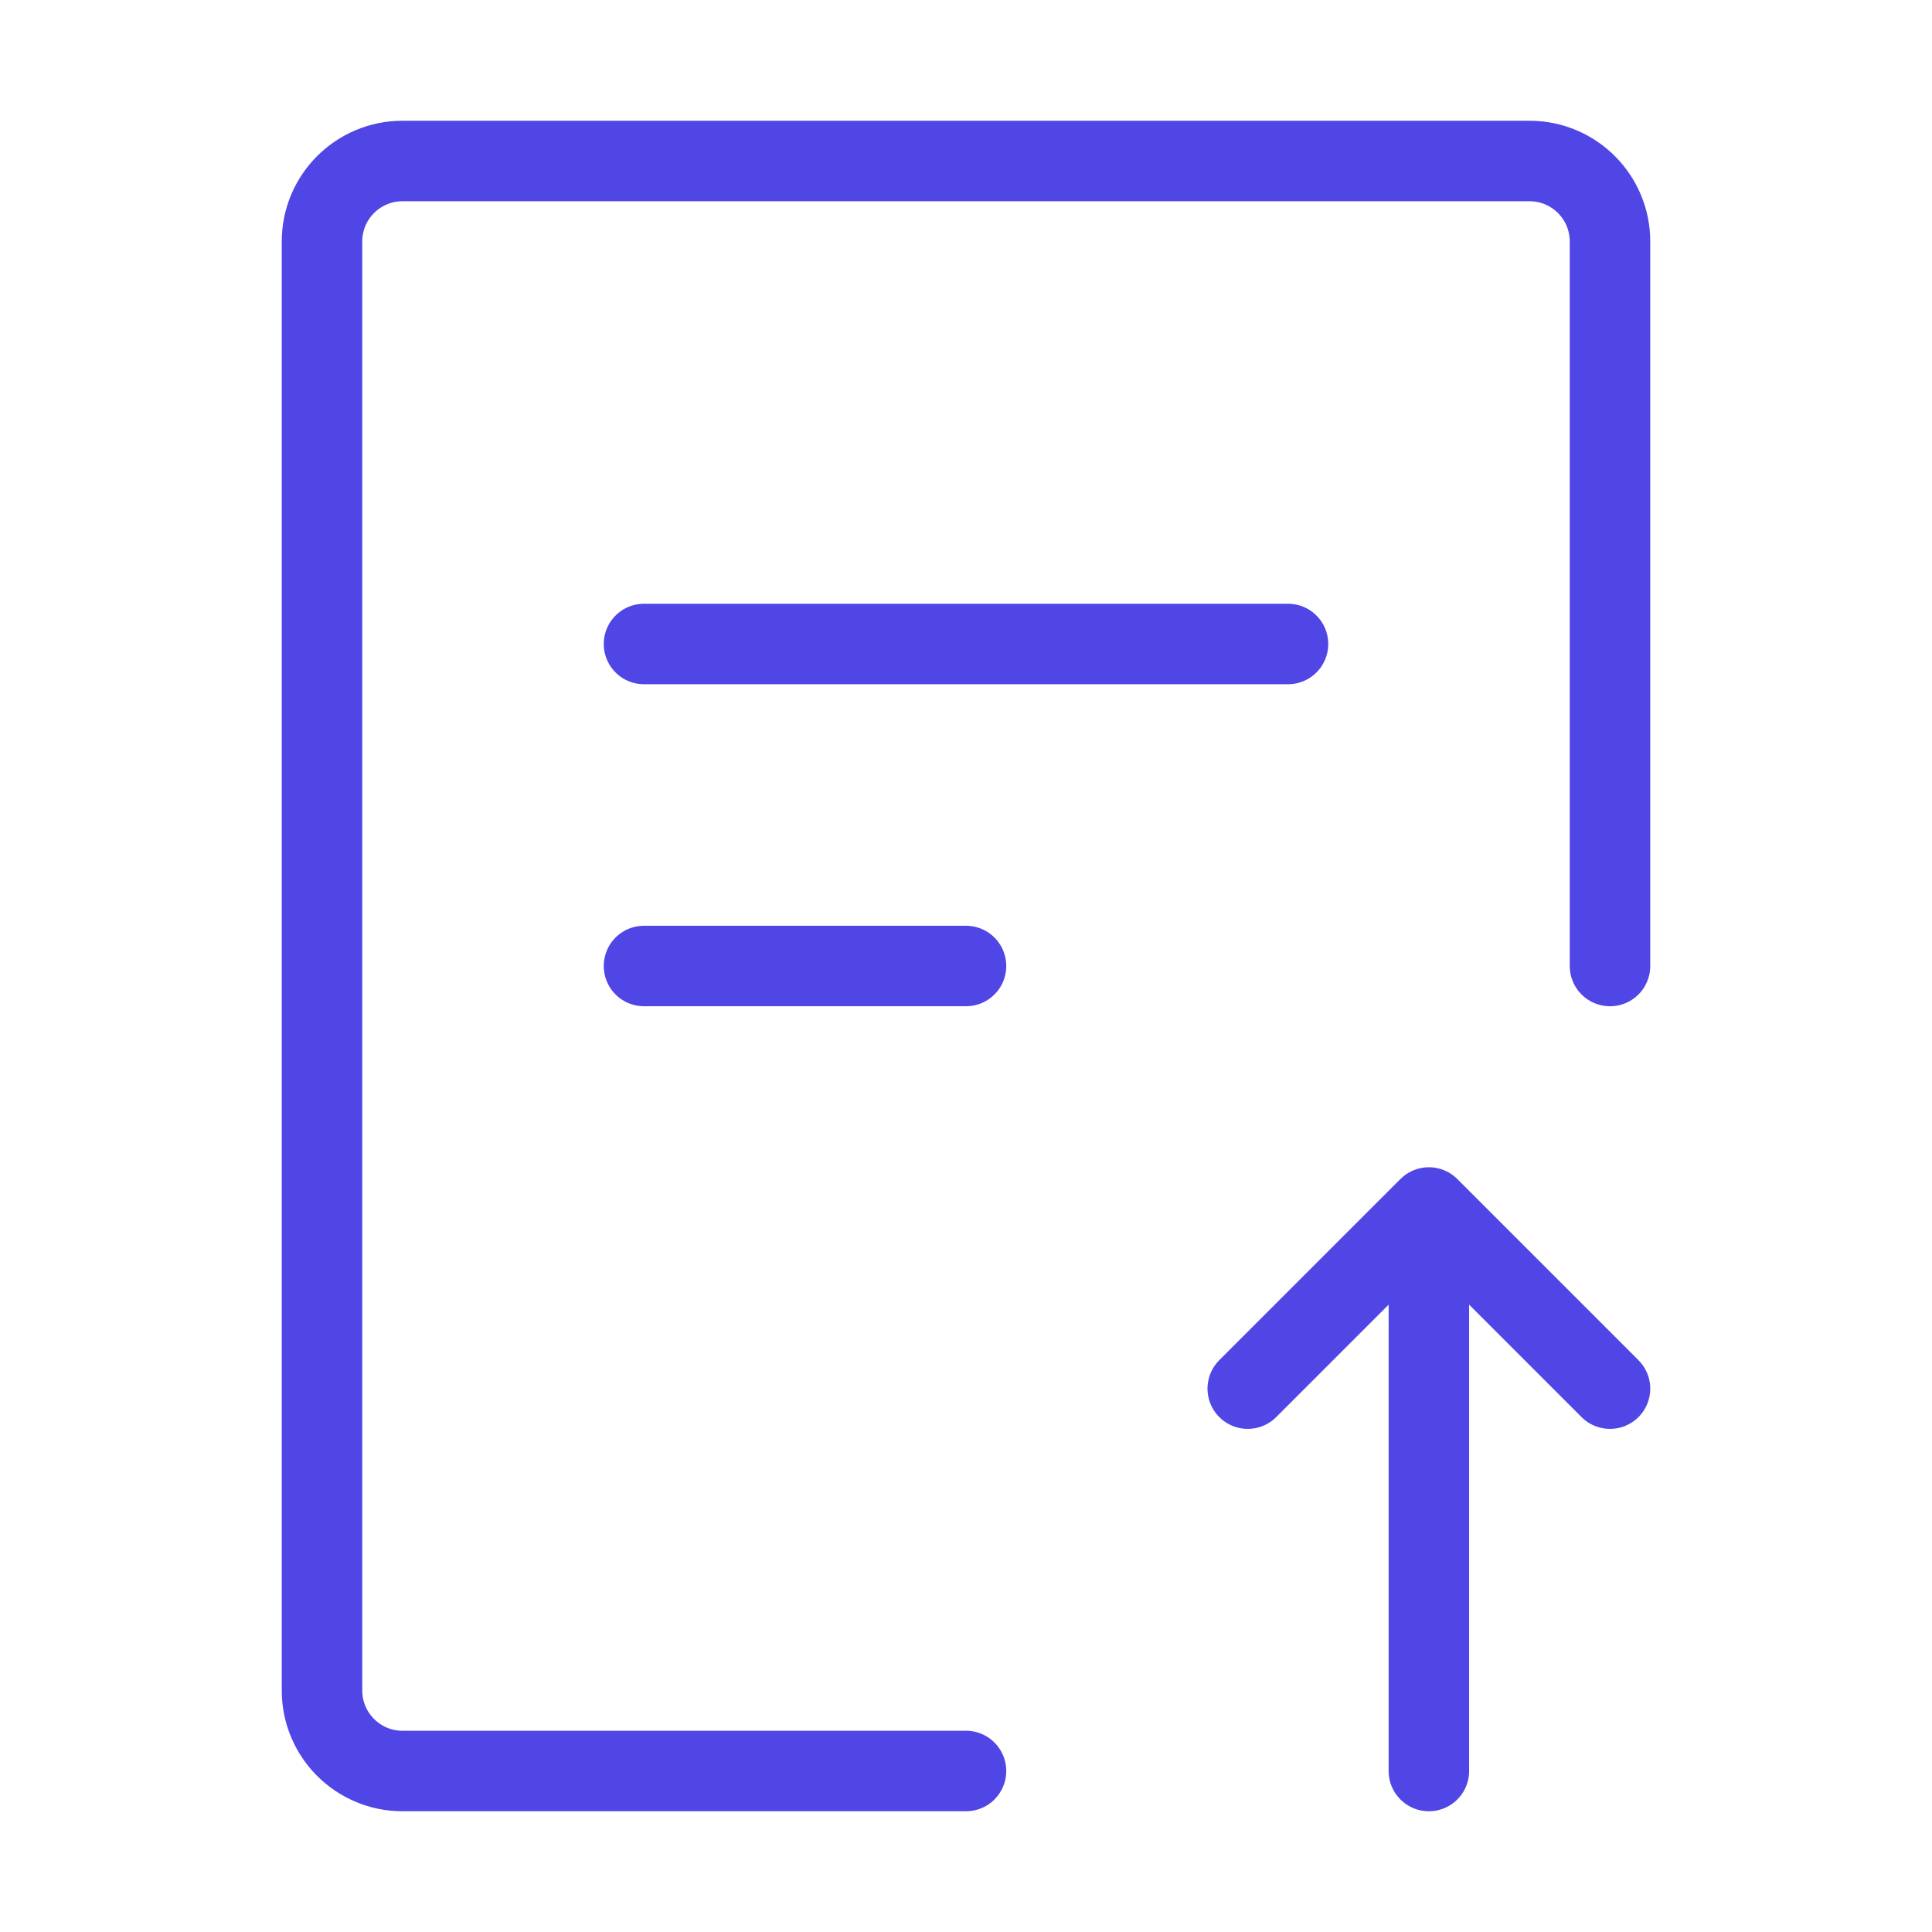 <?xml version="1.0" encoding="UTF-8"?><svg width="38" height="38" viewBox="0 0 48 48" fill="none" xmlns="http://www.w3.org/2000/svg"><path d="M24 44H10C8.895 44 8 43.104 8 42V6C8 4.895 8.895 4 10 4H38C39.105 4 40 4.895 40 6V24" stroke="#4f46e5" stroke-width="2" stroke-linecap="round" stroke-linejoin="round"/><path d="M35.5 44V31" stroke="#4f46e5" stroke-width="2" stroke-linecap="round" stroke-linejoin="round"/><path d="M31 34.5L32.5 33L35.5 30L38.5 33L40 34.5" stroke="#4f46e5" stroke-width="2" stroke-linecap="round" stroke-linejoin="round"/><path d="M16 16H32" stroke="#4f46e5" stroke-width="2" stroke-linecap="round"/><path d="M16 24H24" stroke="#4f46e5" stroke-width="2" stroke-linecap="round"/></svg>